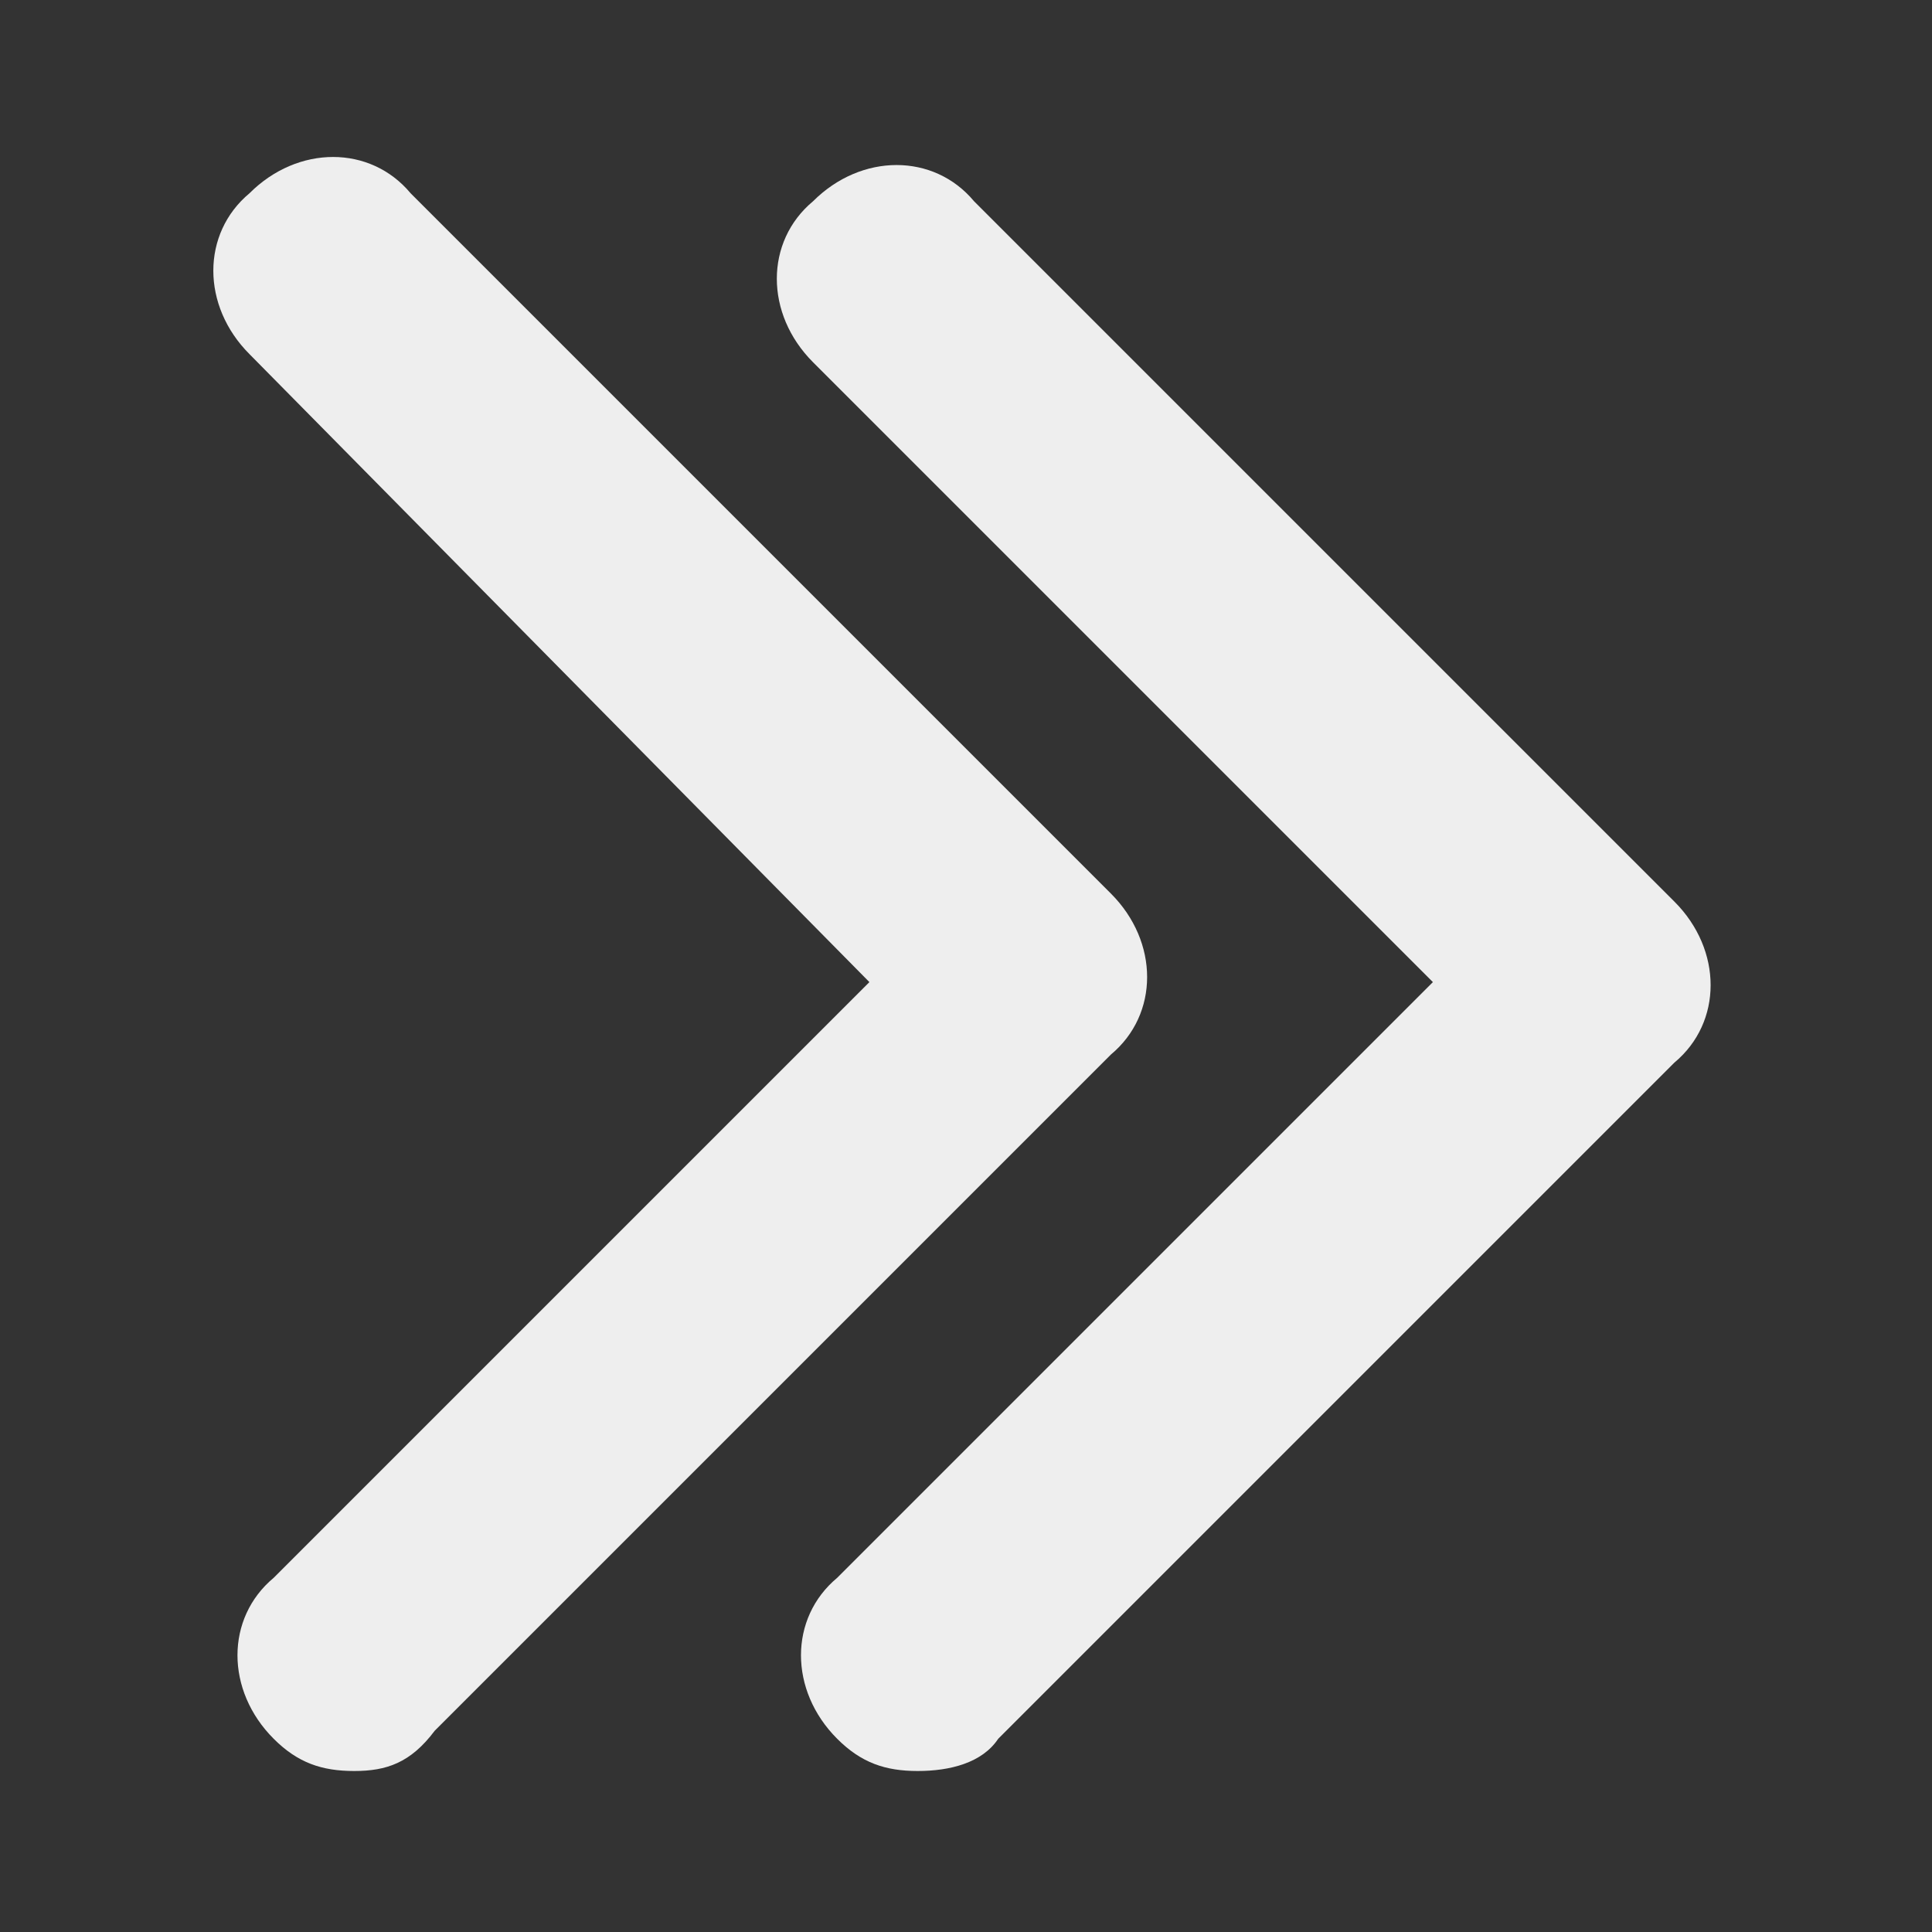 <?xml version="1.0" encoding="utf-8"?>
<!-- Generator: Adobe Illustrator 26.1.0, SVG Export Plug-In . SVG Version: 6.00 Build 0)  -->
<svg version="1.1" id="Layer_1" xmlns="http://www.w3.org/2000/svg" xmlns:xlink="http://www.w3.org/1999/xlink" x="0px" y="0px"
	 viewBox="0 0 24 24" style="enable-background:new 0 0 24 24;" xml:space="preserve">
<rect x="0" y="0" width="24" height="24" fill="#333333" stroke="none"/>
<style type="text/css">
	.st0{display:none;fill:#EEEEEE;}
	.st1{display:none;}
	.st2{display:inline;}
	.st3{fill:#EEEEEE;}
</style>
<path class="st0" d="M16,2c-1.7,0-3,1.3-3,3v14c0,1.7,1.3,3,3,3s3-1.3,3-3V5C19,3.3,17.7,2,16,2z M17,19c0,0.6-0.4,1-1,1
	c-0.6,0-1-0.4-1-1V5c0-0.6,0.4-1,1-1c0.6,0,1,0.4,1,1V19z M8,2C6.3,2,5,3.3,5,5v14c0,1.7,1.3,3,3,3s3-1.3,3-3V5C11,3.3,9.7,2,8,2z
	 M9,19c0,0.6-0.4,1-1,1s-1-0.4-1-1V5c0-0.6,0.4-1,1-1s1,0.4,1,1V19z"/>
<g class="st1">
	<g class="st2">
		<g>
			<path class="st3" d="M11.4,22c-0.4,0-0.7-0.1-1-0.4c-0.6-0.6-0.6-1.5,0-2l7.4-7.4l-7.7-7.7c-0.6-0.6-0.6-1.5,0-2
				c0.6-0.6,1.5-0.6,2,0l8.7,8.7c0.6,0.6,0.6,1.5,0,2l-8.4,8.4C12.2,21.9,11.8,22,11.4,22z"/>
		</g>
		<g>
			<path class="st3" d="M4.4,22c-0.4,0-0.7-0.1-1-0.4c-0.6-0.6-0.6-1.5,0-2l7.4-7.4L3.1,4.4c-0.6-0.6-0.6-1.5,0-2
				c0.6-0.6,1.5-0.6,2,0l8.7,8.7c0.6,0.6,0.6,1.5,0,2l-8.4,8.4C5.1,21.9,4.8,22,4.4,22z"/>
		</g>
	</g>
</g>
<g class="st1">
	<g class="st2">
		<g>
			<path class="st3" d="M12.6,22c0.4,0,0.7-0.1,1-0.4c0.6-0.6,0.6-1.5,0-2l-7.4-7.4l7.7-7.7c0.6-0.6,0.6-1.5,0-2
				c-0.6-0.6-1.5-0.6-2,0l-8.7,8.7c-0.6,0.6-0.6,1.5,0,2l8.4,8.4C11.8,21.9,12.2,22,12.6,22z"/>
		</g>
		<g>
			<path class="st3" d="M19.6,22c0.4,0,0.7-0.1,1-0.4c0.6-0.6,0.6-1.5,0-2l-7.4-7.4l7.7-7.7c0.6-0.6,0.6-1.5,0-2
				c-0.6-0.6-1.5-0.6-2,0l-8.7,8.7c-0.6,0.6-0.6,1.5,0,2l8.4,8.4C18.9,21.9,19.2,22,19.6,22z"/>
		</g>
	</g>
</g>
<g>
	<g>
		<g>
			<path class="st3" d="M11.4,22c-0.4,0-0.7-0.1-1-0.4c-0.6-0.6-0.6-1.5,0-2l7.4-7.4l-7.7-7.7c-0.6-0.6-0.6-1.5,0-2
				c0.6-0.6,1.5-0.6,2,0l8.7,8.7c0.6,0.6,0.6,1.5,0,2l-8.4,8.4C12.2,21.9,11.8,22,11.4,22z"/>
		</g>
		<g>
			<path class="st3" d="M4.4,22c-0.4,0-0.7-0.1-1-0.4c-0.6-0.6-0.6-1.5,0-2l7.4-7.4L3.1,4.4c-0.6-0.6-0.6-1.5,0-2
				c0.6-0.6,1.5-0.6,2,0l8.7,8.7c0.6,0.6,0.6,1.5,0,2l-8.4,8.4C5.1,21.9,4.8,22,4.4,22z"/>
		</g>
	</g>
</g>
<path class="st0" d="M19.3,12.8L6.4,21.3c-0.7,0.4-1.5,0-1.5-0.8V3.5c0-0.8,0.9-1.3,1.5-0.8l12.9,8.5C19.9,11.6,19.9,12.4,19.3,12.8
	z"/>
<path class="st0" d="M18.1,21.1H5.9c-1.7,0-3-1.3-3-3V5.9c0-1.7,1.3-3,3-3h12.2c1.7,0,3,1.3,3,3v12.2C21.1,19.8,19.8,21.1,18.1,21.1
	z"/>
<path class="st0" d="M19.9,15.5h-4.5c-0.6,0-1,0.4-1,1c0,0.6,0.4,1,1,1h2.4c-3.1,3.2-8.1,3.3-11.3,0.2C4.9,16.3,4,14.2,4,12
	c0-0.6-0.4-1-1-1s-1,0.4-1,1c0,5.5,4.5,10,10,10c2.6,0,5-1,6.9-2.7V21c0,0.6,0.4,1,1,1s1-0.4,1-1v-4.5C20.9,16,20.4,15.5,19.9,15.5z
	 M12,2C9.4,2,7,3,5.1,4.8V3c0-0.6-0.4-1-1-1s-1,0.4-1,1v4.5c0,0.6,0.4,1,1,1h4.5c0.6,0,1-0.4,1-1s-0.4-1-1-1H6.2
	c3.1-3.2,8.1-3.3,11.3-0.2C19.1,7.8,20,9.8,20,12c0,0.6,0.4,1,1,1s1-0.4,1-1C22,6.5,17.5,2,12,2z"/>
<path class="st0" d="M14.5,12.3l-4,2.6c-0.3,0.2-0.6,0-0.6-0.3V9.4c0-0.3,0.4-0.5,0.6-0.3l4,2.6C14.7,11.8,14.7,12.2,14.5,12.3z"/>
</svg>
